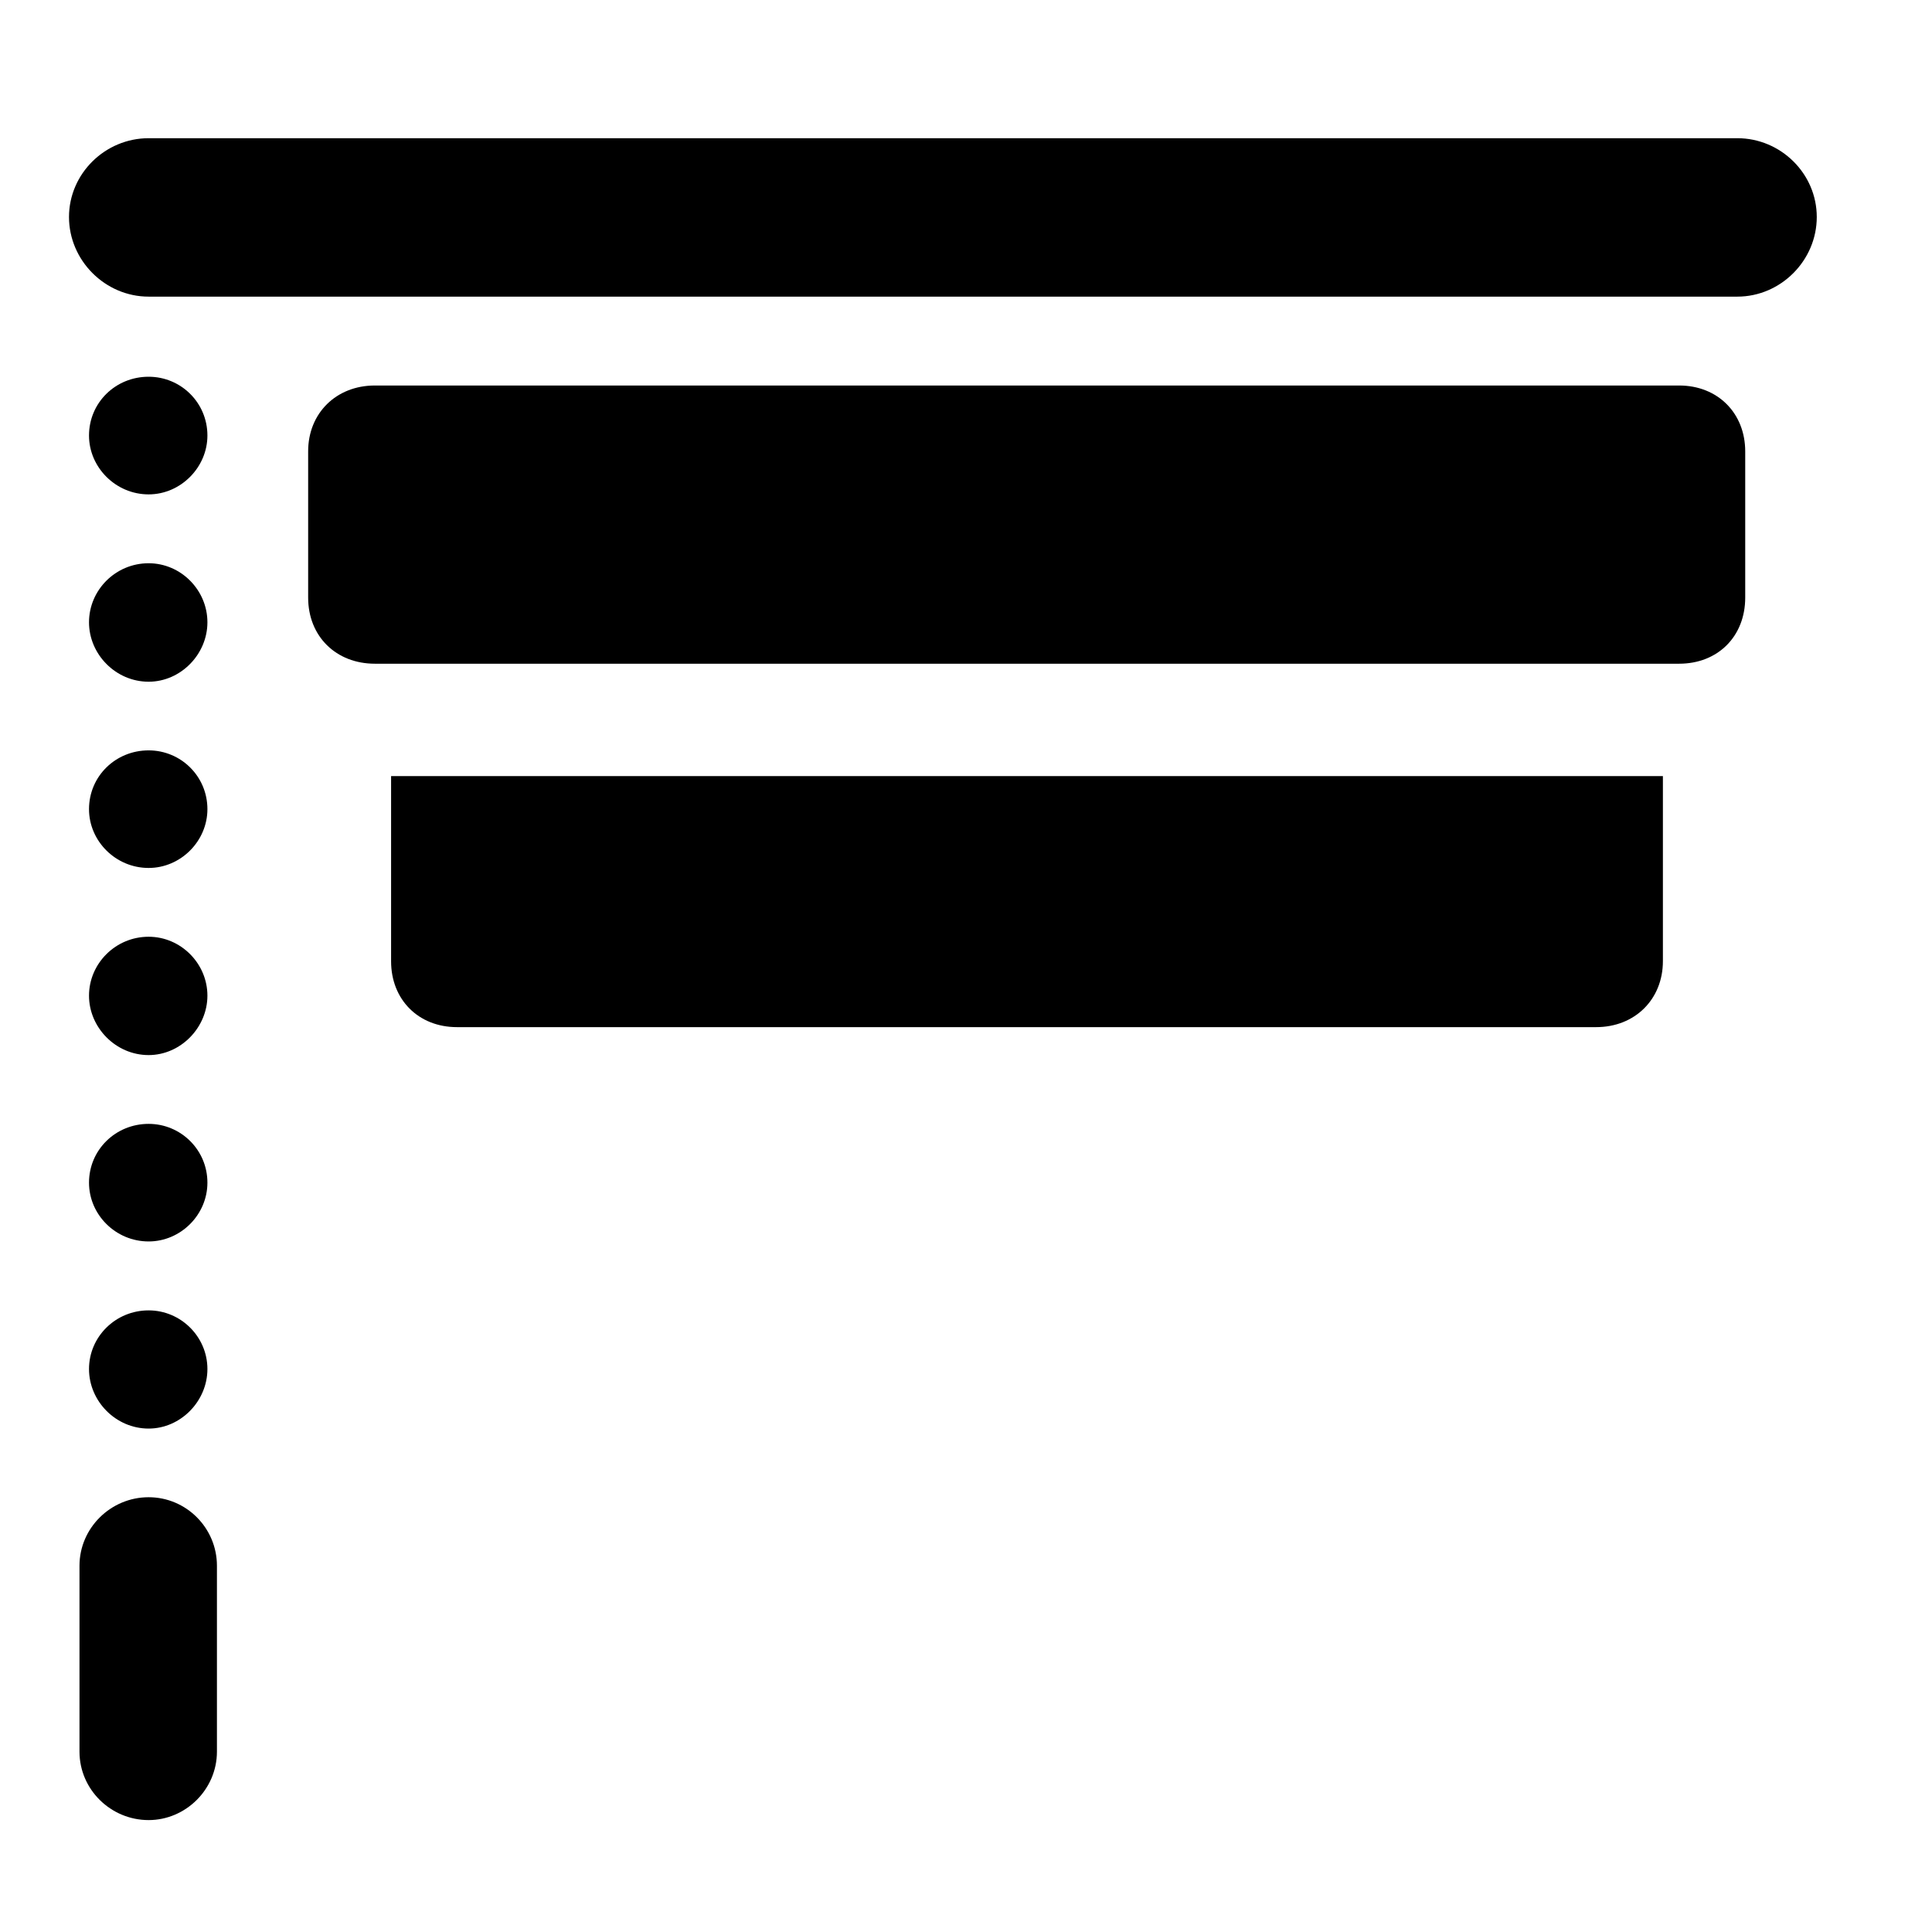 <svg width="28" height="28" viewBox="0 0 28 28" fill="none" xmlns="http://www.w3.org/2000/svg">
<path d="M5.433 9.619H24.335C24.897 9.619 25.293 9.223 25.293 8.661V6.542C25.293 5.99 24.897 5.587 24.335 5.587H5.433C4.871 5.587 4.466 5.99 4.466 6.54V8.661C4.466 9.223 4.871 9.619 5.433 9.619ZM6.623 14.886H23.133C23.695 14.886 24.1 14.482 24.1 13.93V11.248H5.668V13.932C5.668 14.485 6.062 14.886 6.623 14.886Z" fill="black"/>
<path d="M1 3.145C1 3.775 1.524 4.299 2.154 4.299H25.179C25.808 4.299 26.33 3.775 26.33 3.145C26.33 2.516 25.808 2.003 25.179 2.003H2.154C1.524 2.003 1 2.516 1 3.145ZM2.154 7.165C2.619 7.165 3.006 6.773 3.006 6.312C3.006 5.835 2.621 5.46 2.154 5.46C1.675 5.46 1.29 5.835 1.29 6.312C1.29 6.773 1.677 7.165 2.154 7.165ZM2.154 9.88C2.619 9.88 3.006 9.482 3.006 9.019C3.006 8.551 2.621 8.163 2.154 8.163C1.675 8.163 1.29 8.551 1.29 9.019C1.29 9.482 1.677 9.88 2.154 9.88ZM2.154 12.579C2.619 12.579 3.006 12.19 3.006 11.727C3.006 11.25 2.621 10.875 2.154 10.875C1.675 10.875 1.29 11.25 1.29 11.727C1.29 12.19 1.677 12.579 2.154 12.579ZM2.154 15.291C2.619 15.291 3.006 14.891 3.006 14.43C3.006 13.964 2.621 13.576 2.154 13.576C1.675 13.576 1.29 13.964 1.29 14.43C1.29 14.891 1.677 15.291 2.154 15.291ZM2.154 17.992C2.619 17.992 3.006 17.605 3.006 17.14C3.006 16.665 2.621 16.288 2.154 16.288C1.675 16.288 1.29 16.665 1.29 17.14C1.29 17.605 1.677 17.992 2.154 17.992ZM2.154 20.704C2.619 20.704 3.006 20.306 3.006 19.841C3.006 19.373 2.621 18.991 2.154 18.991C1.675 18.991 1.29 19.373 1.29 19.841C1.29 20.306 1.677 20.704 2.154 20.704ZM2.154 26.378C2.691 26.378 3.144 25.933 3.144 25.386V22.692C3.144 22.146 2.701 21.699 2.154 21.699C1.604 21.699 1.152 22.146 1.152 22.692V25.386C1.152 25.933 1.604 26.378 2.154 26.378Z" fill="black"/>
</svg>
